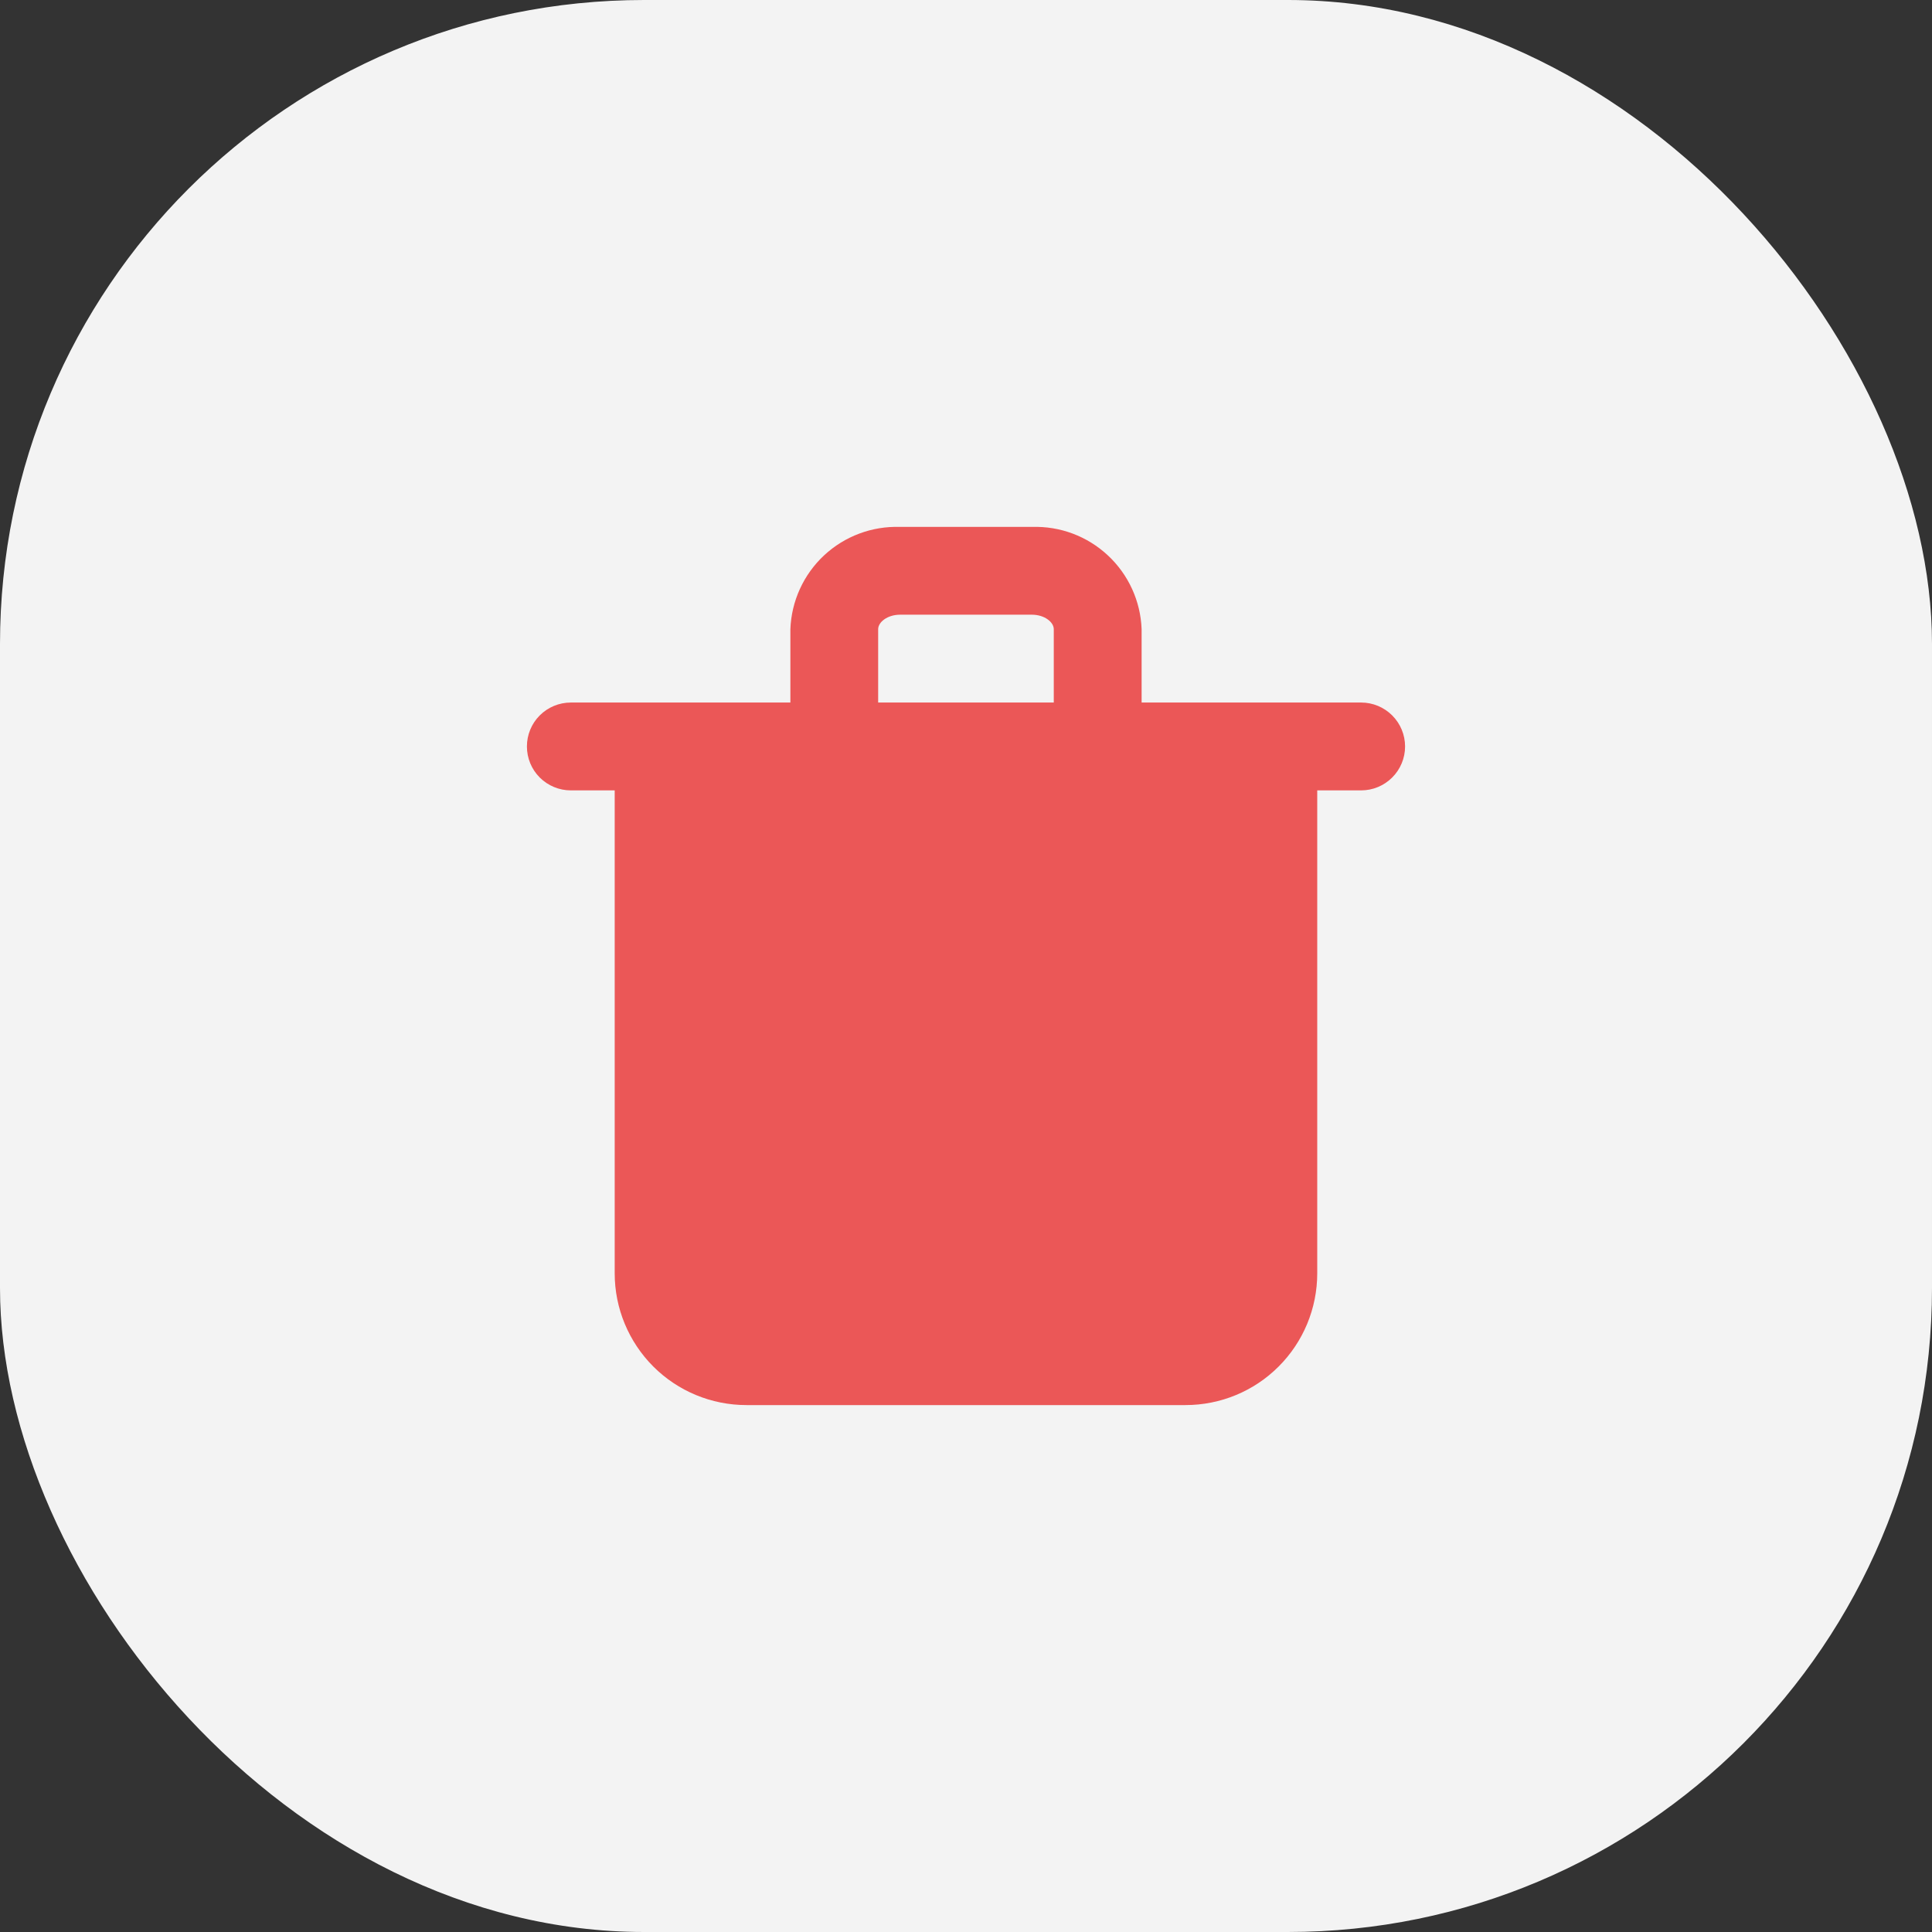 <svg width="30" height="30" viewBox="0 0 30 30" fill="none" xmlns="http://www.w3.org/2000/svg">
<rect x="0" y="0" width="30" height="30" fill="#333333" stroke="none"/>
<rect width="30" height="30" rx="10" fill="#F3F3F3"/>
<path d="M21.136 10.909H17.727V9.77C17.711 9.334 17.523 8.922 17.203 8.624C16.884 8.326 16.459 8.167 16.023 8.182H13.977C13.541 8.167 13.116 8.326 12.796 8.624C12.477 8.922 12.289 9.334 12.273 9.77V10.909H8.863C8.683 10.909 8.509 10.981 8.381 11.109C8.253 11.237 8.182 11.41 8.182 11.591C8.182 11.772 8.253 11.945 8.381 12.073C8.509 12.201 8.683 12.273 8.863 12.273H9.545V19.773C9.545 20.315 9.761 20.835 10.144 21.219C10.528 21.603 11.048 21.818 11.591 21.818H18.409C18.951 21.818 19.472 21.603 19.855 21.219C20.239 20.835 20.454 20.315 20.454 19.773V12.273H21.136C21.317 12.273 21.49 12.201 21.618 12.073C21.746 11.945 21.818 11.772 21.818 11.591C21.818 11.41 21.746 11.237 21.618 11.109C21.49 10.981 21.317 10.909 21.136 10.909ZM13.636 9.77C13.636 9.661 13.779 9.545 13.977 9.545H16.023C16.22 9.545 16.363 9.661 16.363 9.77V10.909H13.636V9.77Z" fill="#EB5757"/>
</svg>

